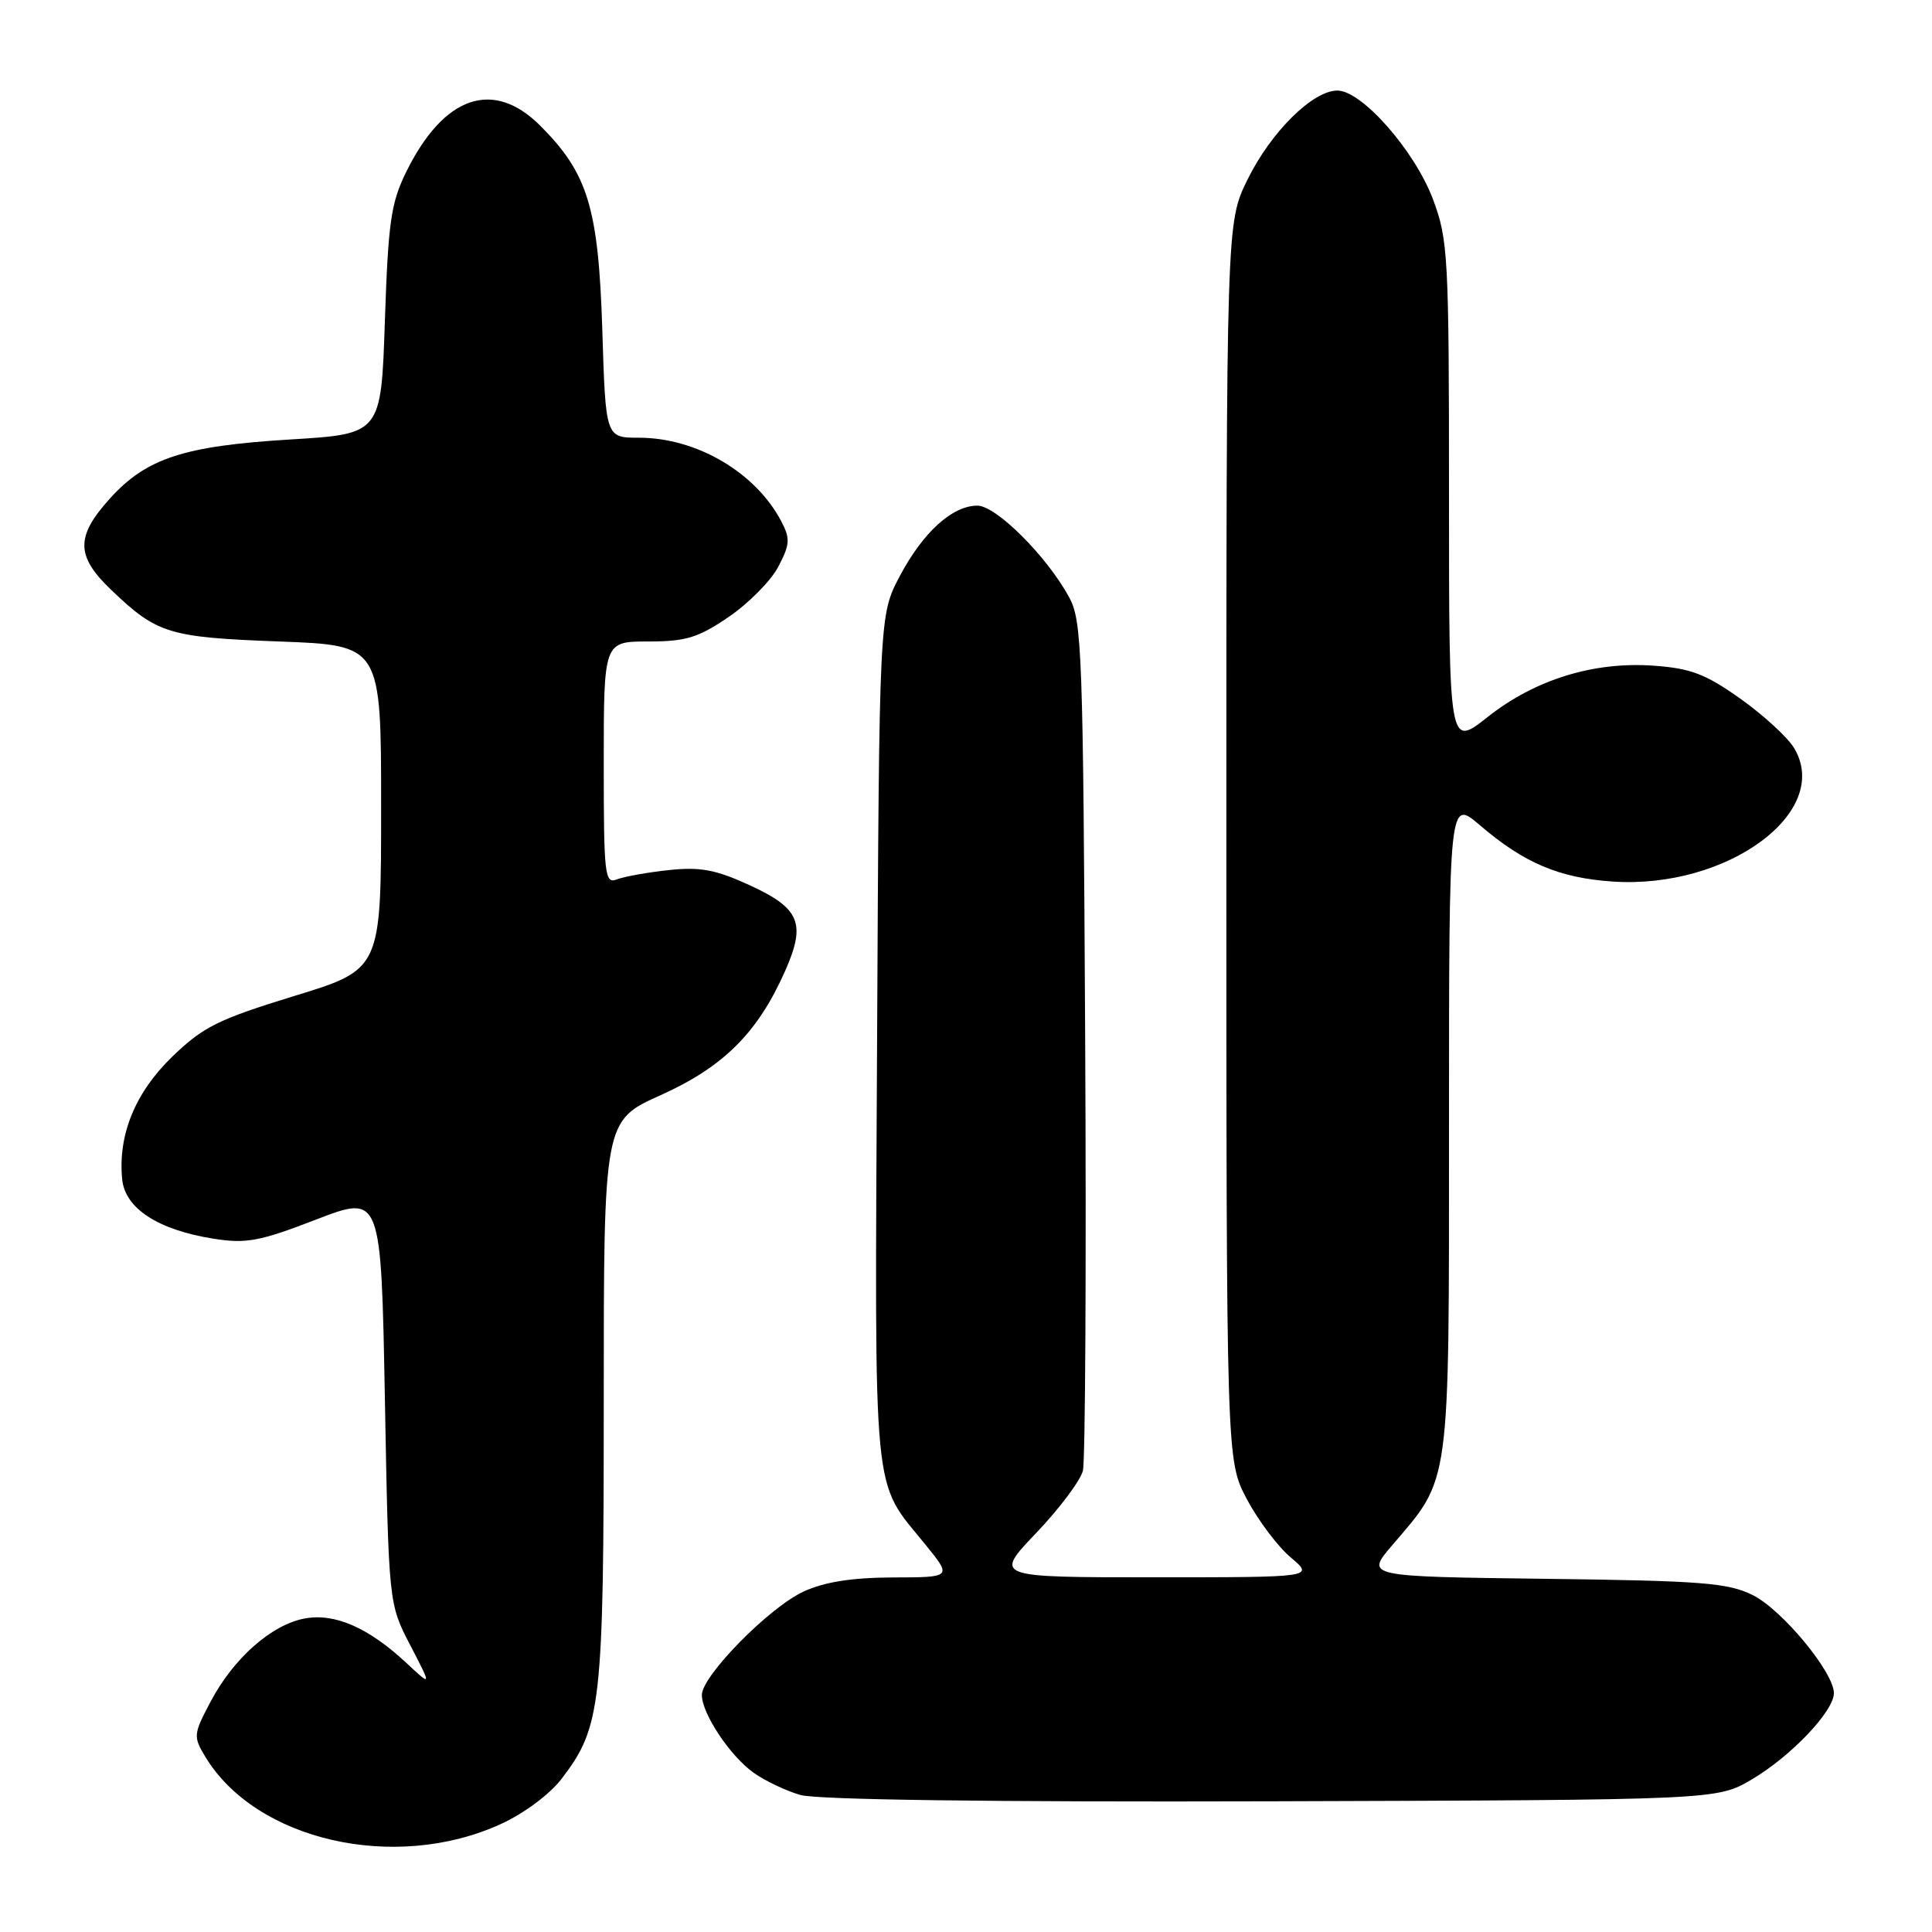 <?xml version="1.0" encoding="UTF-8" standalone="no"?>
<!DOCTYPE svg PUBLIC "-//W3C//DTD SVG 1.1//EN" "http://www.w3.org/Graphics/SVG/1.1/DTD/svg11.dtd" >
<svg xmlns="http://www.w3.org/2000/svg" xmlns:xlink="http://www.w3.org/1999/xlink" version="1.1" viewBox="0 0 256 256">
 <g >
 <path fill="currentColor"
d=" M 66.35 241.70 C 69.46 240.28 72.86 237.74 74.44 235.67 C 79.68 228.80 80.00 225.91 80.00 185.59 C 80.00 148.50 80.00 148.50 87.55 145.11 C 95.88 141.36 100.42 136.83 104.04 128.64 C 106.83 122.33 106.00 120.35 99.28 117.27 C 94.83 115.23 92.77 114.85 88.63 115.29 C 85.81 115.59 82.71 116.15 81.75 116.52 C 80.13 117.16 80.00 116.04 80.00 101.11 C 80.00 85.00 80.00 85.00 85.89 85.00 C 90.88 85.00 92.50 84.51 96.55 81.75 C 99.18 79.96 102.14 76.97 103.12 75.11 C 104.67 72.15 104.73 71.38 103.54 69.11 C 100.15 62.61 92.31 58.00 84.66 58.00 C 80.25 58.00 80.25 58.00 79.81 43.75 C 79.30 27.55 77.91 22.98 71.59 16.66 C 65.36 10.42 58.80 12.68 53.83 22.77 C 51.80 26.89 51.44 29.43 51.00 42.50 C 50.50 57.50 50.50 57.50 38.50 58.23 C 24.34 59.09 19.40 60.71 14.56 66.06 C 10.00 71.11 10.04 73.68 14.75 78.18 C 20.83 83.99 22.35 84.45 37.00 85.00 C 50.50 85.50 50.50 85.50 50.50 106.97 C 50.50 128.45 50.50 128.45 39.00 131.97 C 28.91 135.07 26.93 136.05 22.84 140.00 C 17.91 144.77 15.61 150.38 16.19 156.27 C 16.57 160.12 20.95 162.97 28.27 164.13 C 32.63 164.82 34.36 164.50 41.88 161.60 C 50.50 158.28 50.50 158.28 51.00 185.39 C 51.50 212.50 51.50 212.50 54.36 218.00 C 57.22 223.50 57.22 223.50 53.86 220.36 C 48.83 215.67 44.36 213.71 40.36 214.46 C 35.98 215.28 30.95 219.72 27.92 225.45 C 25.63 229.77 25.59 230.10 27.18 232.74 C 33.88 243.89 52.33 248.11 66.35 241.70 Z  M 232.11 235.79 C 237.29 232.74 243.00 226.75 243.00 224.35 C 243.00 221.59 236.14 213.30 232.25 211.36 C 228.97 209.73 225.52 209.46 204.72 209.20 C 180.93 208.90 180.93 208.90 184.46 204.77 C 192.25 195.67 192.00 197.55 192.00 149.11 C 192.00 105.84 192.00 105.84 196.11 109.36 C 201.95 114.36 206.60 116.33 213.69 116.81 C 228.89 117.83 242.82 107.57 237.72 99.11 C 236.85 97.67 233.64 94.73 230.59 92.57 C 226.00 89.31 224.03 88.56 219.16 88.21 C 211.19 87.63 203.40 90.03 197.09 95.03 C 192.00 99.05 192.00 99.05 192.00 65.56 C 192.00 33.96 191.88 31.76 189.89 26.44 C 187.48 19.99 180.46 12.00 177.21 12.00 C 173.94 12.00 168.39 17.50 165.29 23.82 C 162.50 29.50 162.50 29.50 162.50 111.50 C 162.50 193.50 162.50 193.50 165.20 198.62 C 166.69 201.44 169.31 204.92 171.03 206.37 C 174.15 209.00 174.15 209.00 152.92 209.00 C 131.70 209.00 131.70 209.00 137.30 203.13 C 140.38 199.90 143.16 196.19 143.49 194.88 C 143.81 193.57 143.95 167.75 143.79 137.50 C 143.52 86.36 143.37 82.26 141.67 79.14 C 138.70 73.69 131.99 67.00 129.51 67.00 C 126.18 67.00 122.28 70.55 119.22 76.35 C 116.50 81.50 116.50 81.50 116.22 137.74 C 115.91 200.14 115.49 195.86 122.69 204.75 C 126.13 209.00 126.13 209.00 118.32 209.02 C 112.90 209.04 109.27 209.61 106.50 210.88 C 101.96 212.95 93.00 222.06 93.00 224.59 C 93.00 227.06 96.74 232.68 99.86 234.90 C 101.35 235.96 104.13 237.29 106.04 237.84 C 108.22 238.48 131.23 238.79 168.50 238.68 C 227.50 238.50 227.50 238.50 232.11 235.79 Z "/>
</g>
</svg>